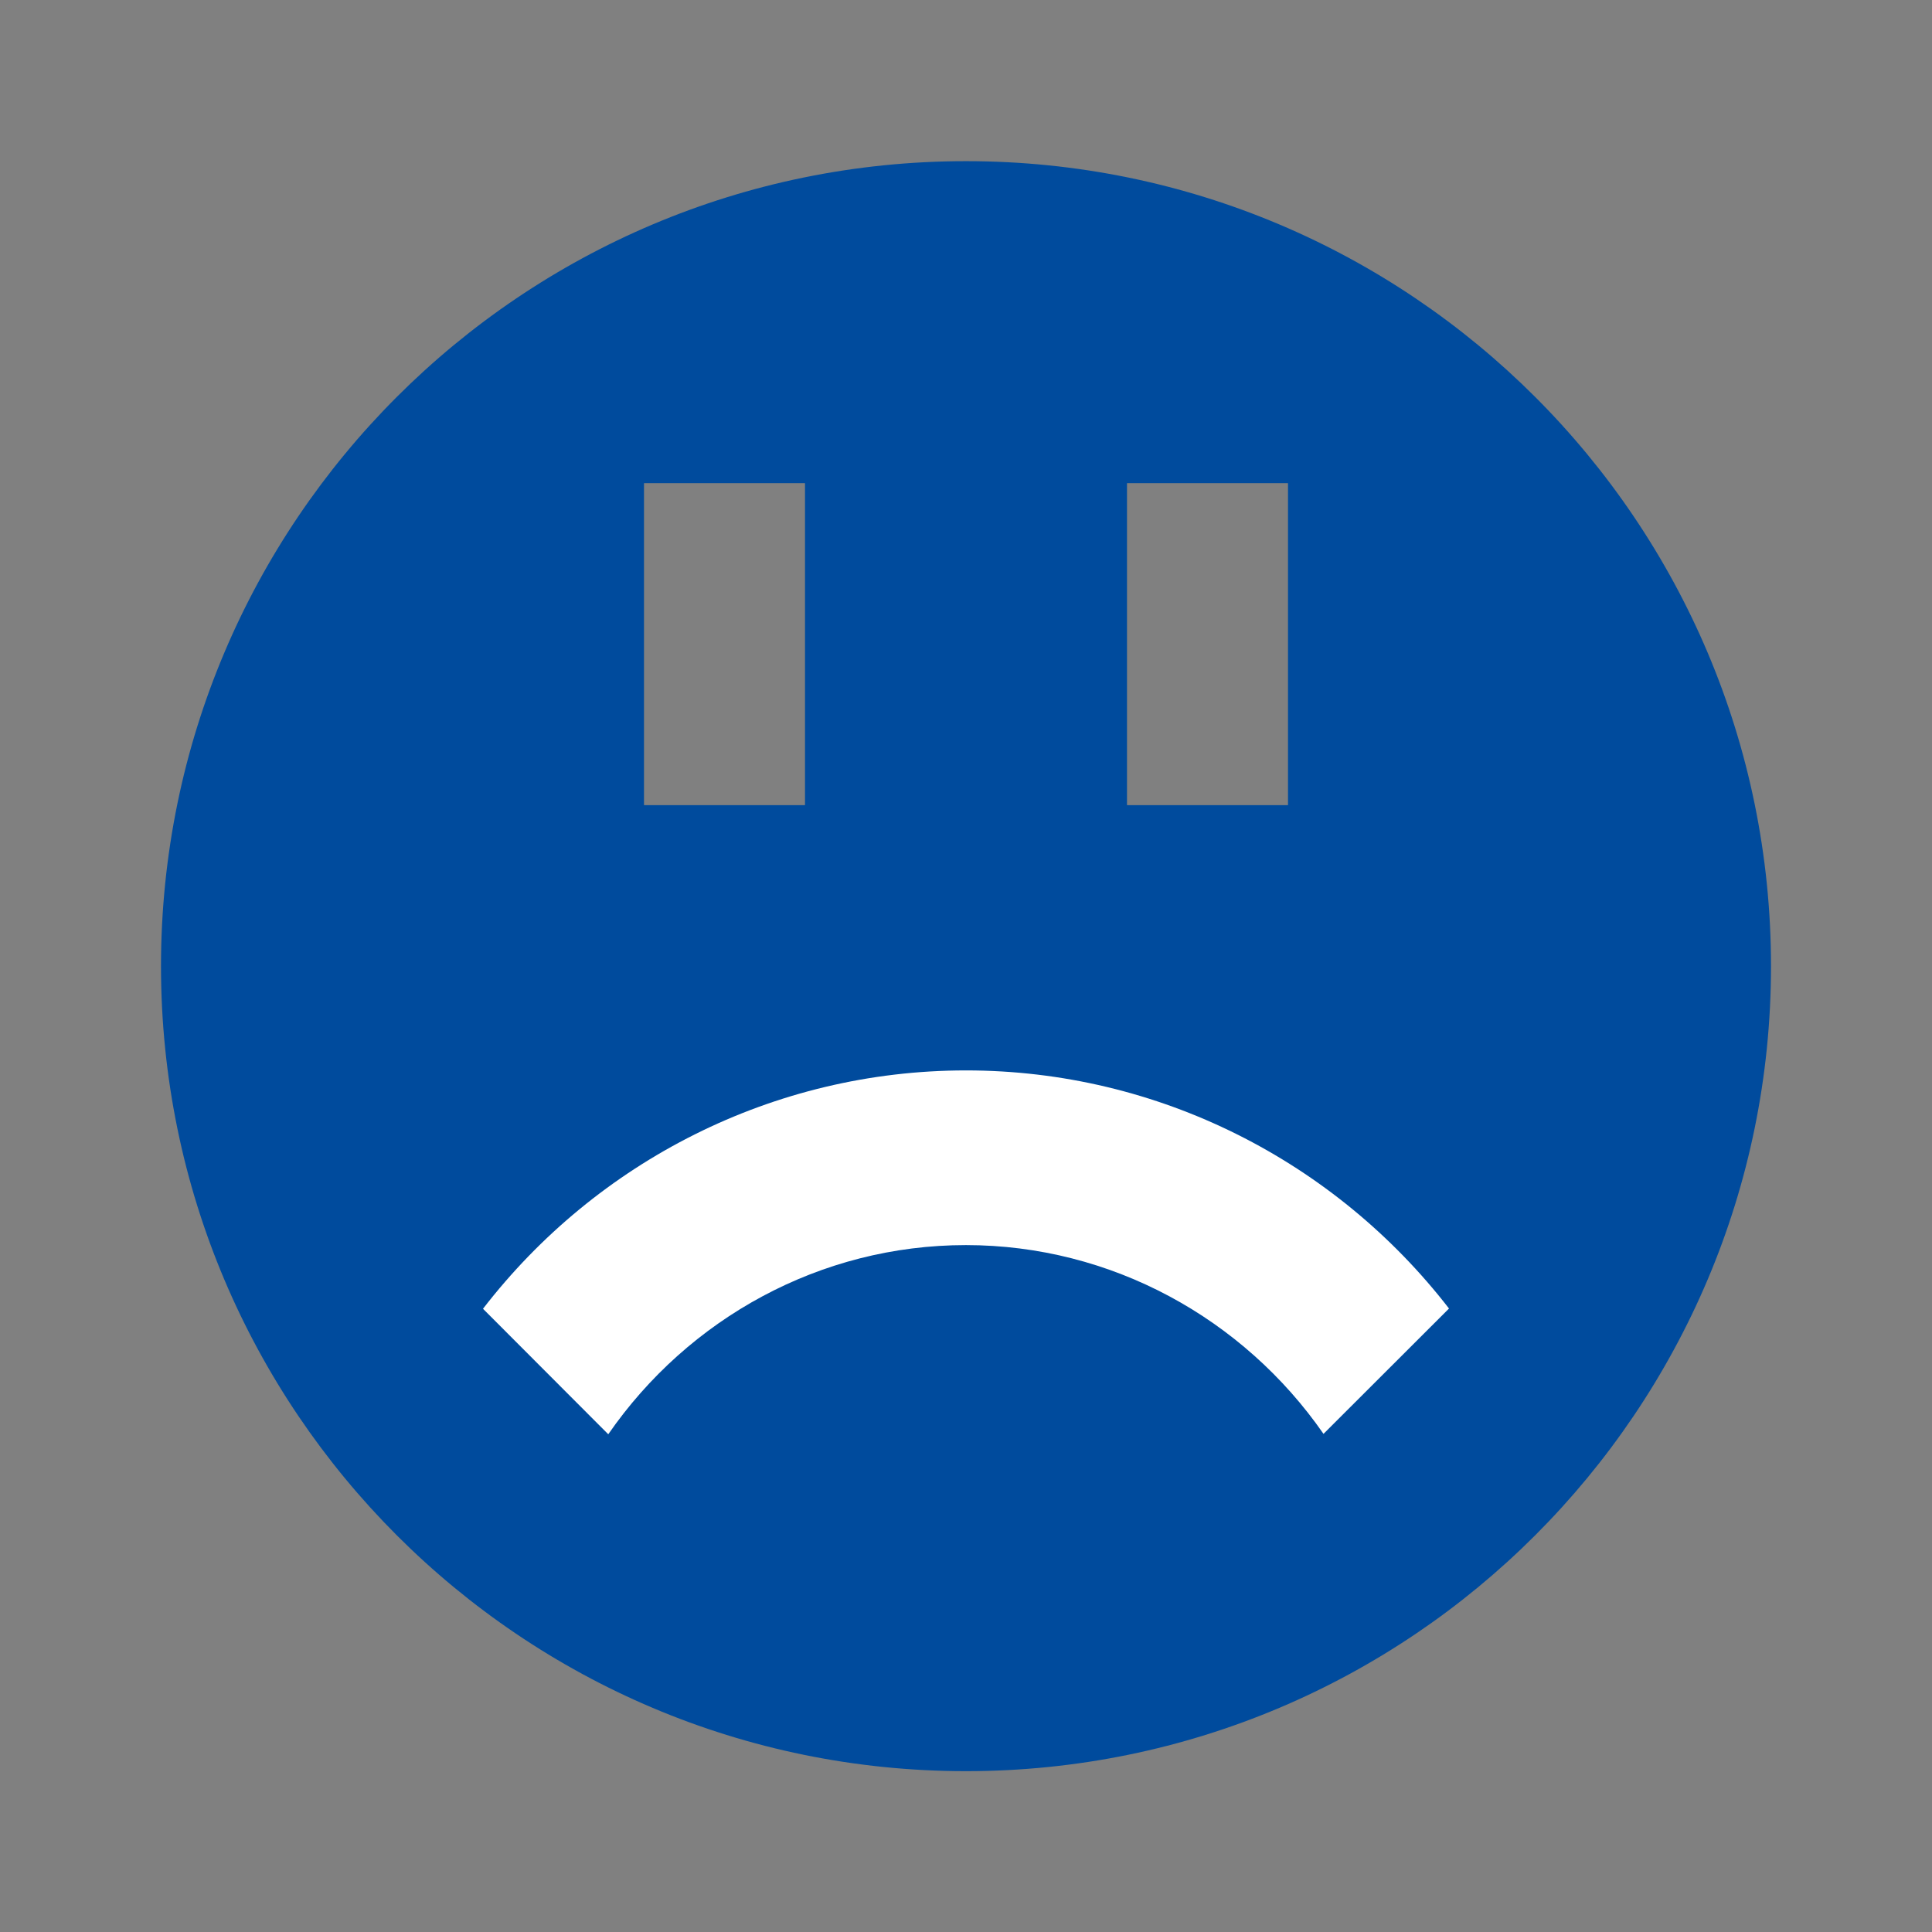 <?xml version="1.0" encoding="utf-8"?>
<!-- Generator: Adobe Illustrator 16.0.0, SVG Export Plug-In . SVG Version: 6.00 Build 0)  -->
<!DOCTYPE svg PUBLIC "-//W3C//DTD SVG 1.1//EN" "http://www.w3.org/Graphics/SVG/1.1/DTD/svg11.dtd">
<svg version="1.1" id="Capa_1" xmlns="http://www.w3.org/2000/svg" xmlns:xlink="http://www.w3.org/1999/xlink" x="0px" y="0px"
	 width="24px" height="24px" viewBox="0 0 24 24" enable-background="new 0 0 24 24" xml:space="preserve">
<rect x="0" y="0" width="24" height="24" fill="#808080" stroke="none"/>
<g id="Frames-24px">
	<rect fill="none" width="24" height="24"/>
</g>
<g id="Solid">
	<path fill="#004B9D" d="M12,2.002c-5.522,0-10,4.477-10,10c0,5.521,4.478,10,10,10c5.521,0,10-4.479,10-10
		C22,6.479,17.521,2.002,12,2.002z M14,6.002h2v4h-2V6.002z M8,6.002h2v4H8V6.002z"/>
	<path fill="#FFFFFF" d="M12,13.297c2.391,0,4.588,1.132,6,2.958l-1.559,1.557c-0.996-1.435-2.637-2.345-4.442-2.345
		c-1.809,0-3.447,0.911-4.443,2.35L6,16.258C7.41,14.431,9.603,13.297,12,13.297z"/>
</g>
</svg>
